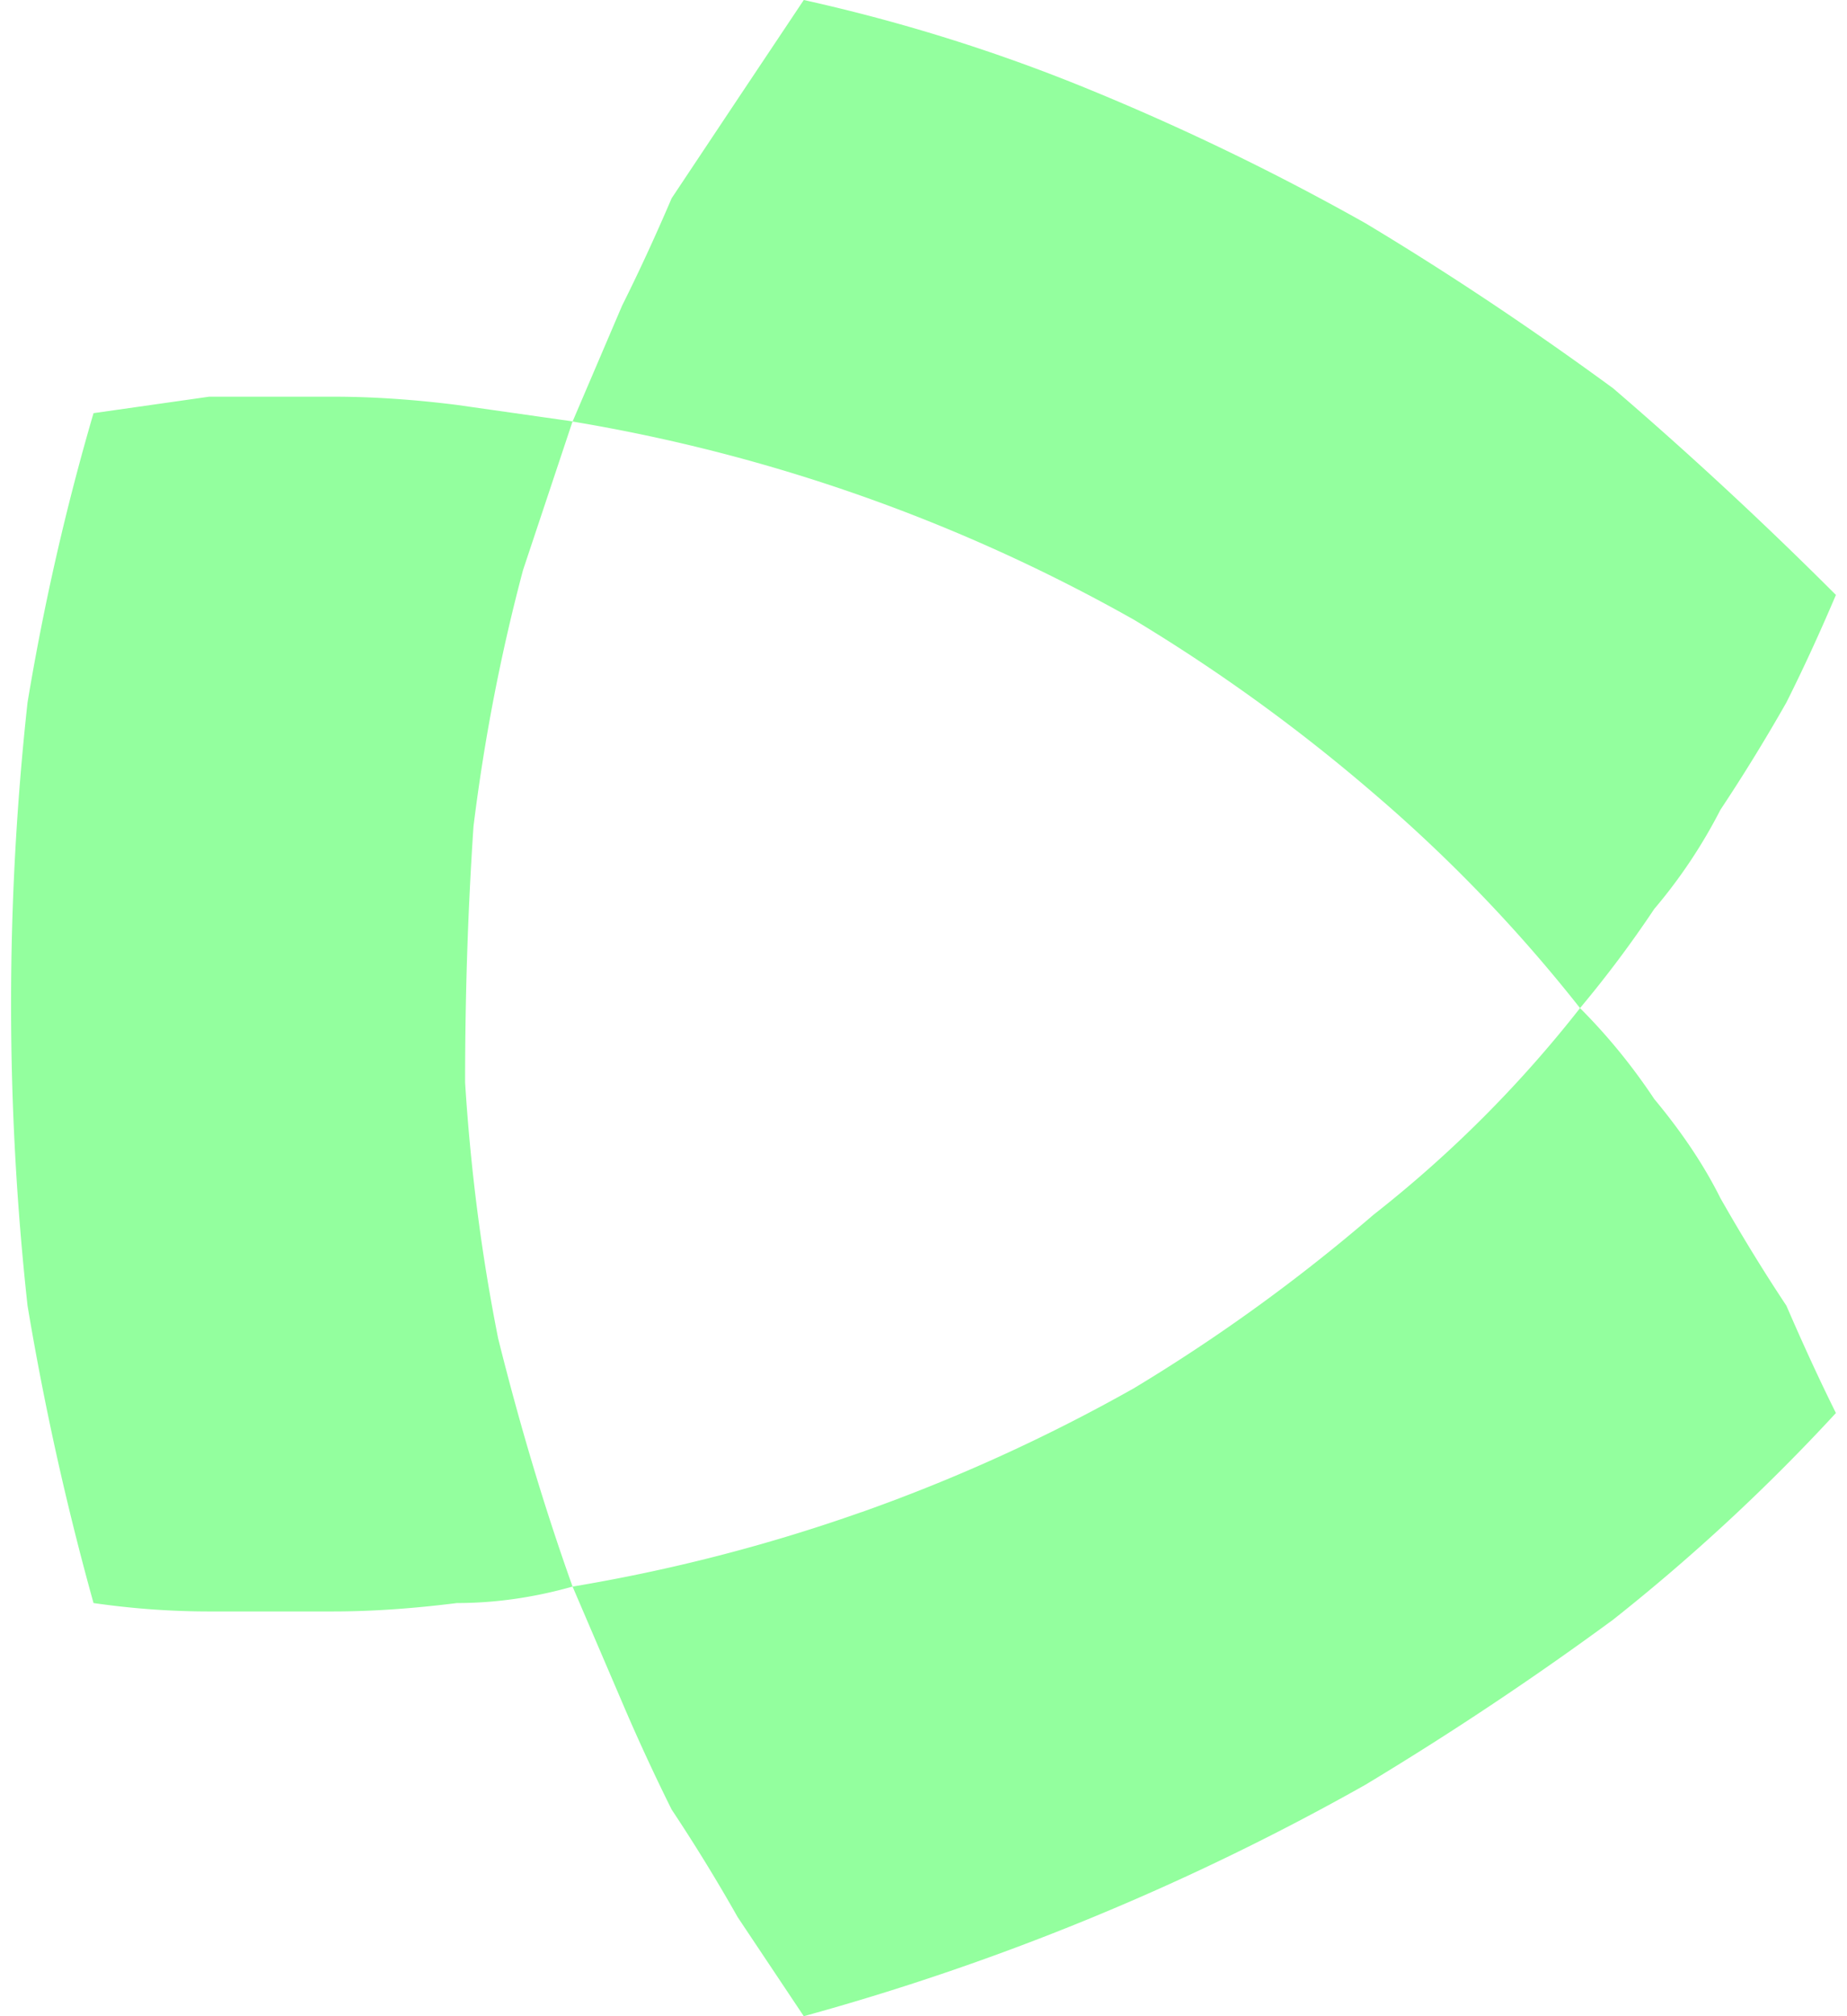 <svg fill="#93FF9E" role="img" viewBox="0 0 22 24" xmlns="http://www.w3.org/2000/svg"><title>Clarivate</title><path d="M10.262 18a20.588 20.588 0 0 0 3.246-1.476 20.954 20.954 0 0 0 2.852-2.064A14.46 14.46 0 0 0 18.82 12c0.328 0.328 0.622 0.688 0.884 1.082 0.328 0.394 0.592 0.786 0.788 1.18 0.262 0.46 0.524 0.886 0.786 1.28 0.198 0.458 0.394 0.884 0.59 1.278a23.172 23.172 0 0 1-2.654 2.46 38.765 38.765 0 0 1-2.952 1.966A29.612 29.612 0 0 1 9.574 24l-0.788-1.18c-0.26-0.46-0.524-0.886-0.786-1.28-0.209-0.42-0.406-0.846-0.59-1.278l-0.59-1.376A20.4 20.4 0 0 0 10.26 18h0.002z m2.754-16.918a29.61 29.61 0 0 1 3.246 1.574c0.984 0.59 1.968 1.246 2.952 1.966a47.566 47.566 0 0 1 2.654 2.46c-0.196 0.46-0.392 0.886-0.59 1.28-0.26 0.458-0.524 0.884-0.786 1.278a6.16 6.16 0 0 1-0.788 1.18c-0.273 0.409-0.568 0.803-0.884 1.18a18.072 18.072 0 0 0-2.46-2.558 20.936 20.936 0 0 0-2.852-2.064 20.4 20.4 0 0 0-6.688-2.36l0.59-1.38c0.196-0.392 0.394-0.82 0.59-1.278l0.786-1.18 0.788-1.18c1.18 0.262 2.328 0.622 3.442 1.082z m-7.574 18c-0.524 0.066-1.016 0.1-1.474 0.1H2.492c-0.46 0-0.92-0.034-1.378-0.1a34.28 34.28 0 0 1-0.786-3.54 32.942 32.942 0 0 1 0-7.18c0.196-1.18 0.46-2.33 0.786-3.444l1.378-0.196h1.476c0.46 0 0.95 0.032 1.474 0.098l1.378 0.196-0.59 1.77c-0.262 0.984-0.46 2-0.59 3.05-0.066 0.984-0.1 2-0.1 3.05 0.066 1.048 0.198 2.064 0.394 3.048 0.262 1.05 0.558 2.034 0.886 2.952-0.46 0.13-0.92 0.196-1.378 0.196z"/></svg>